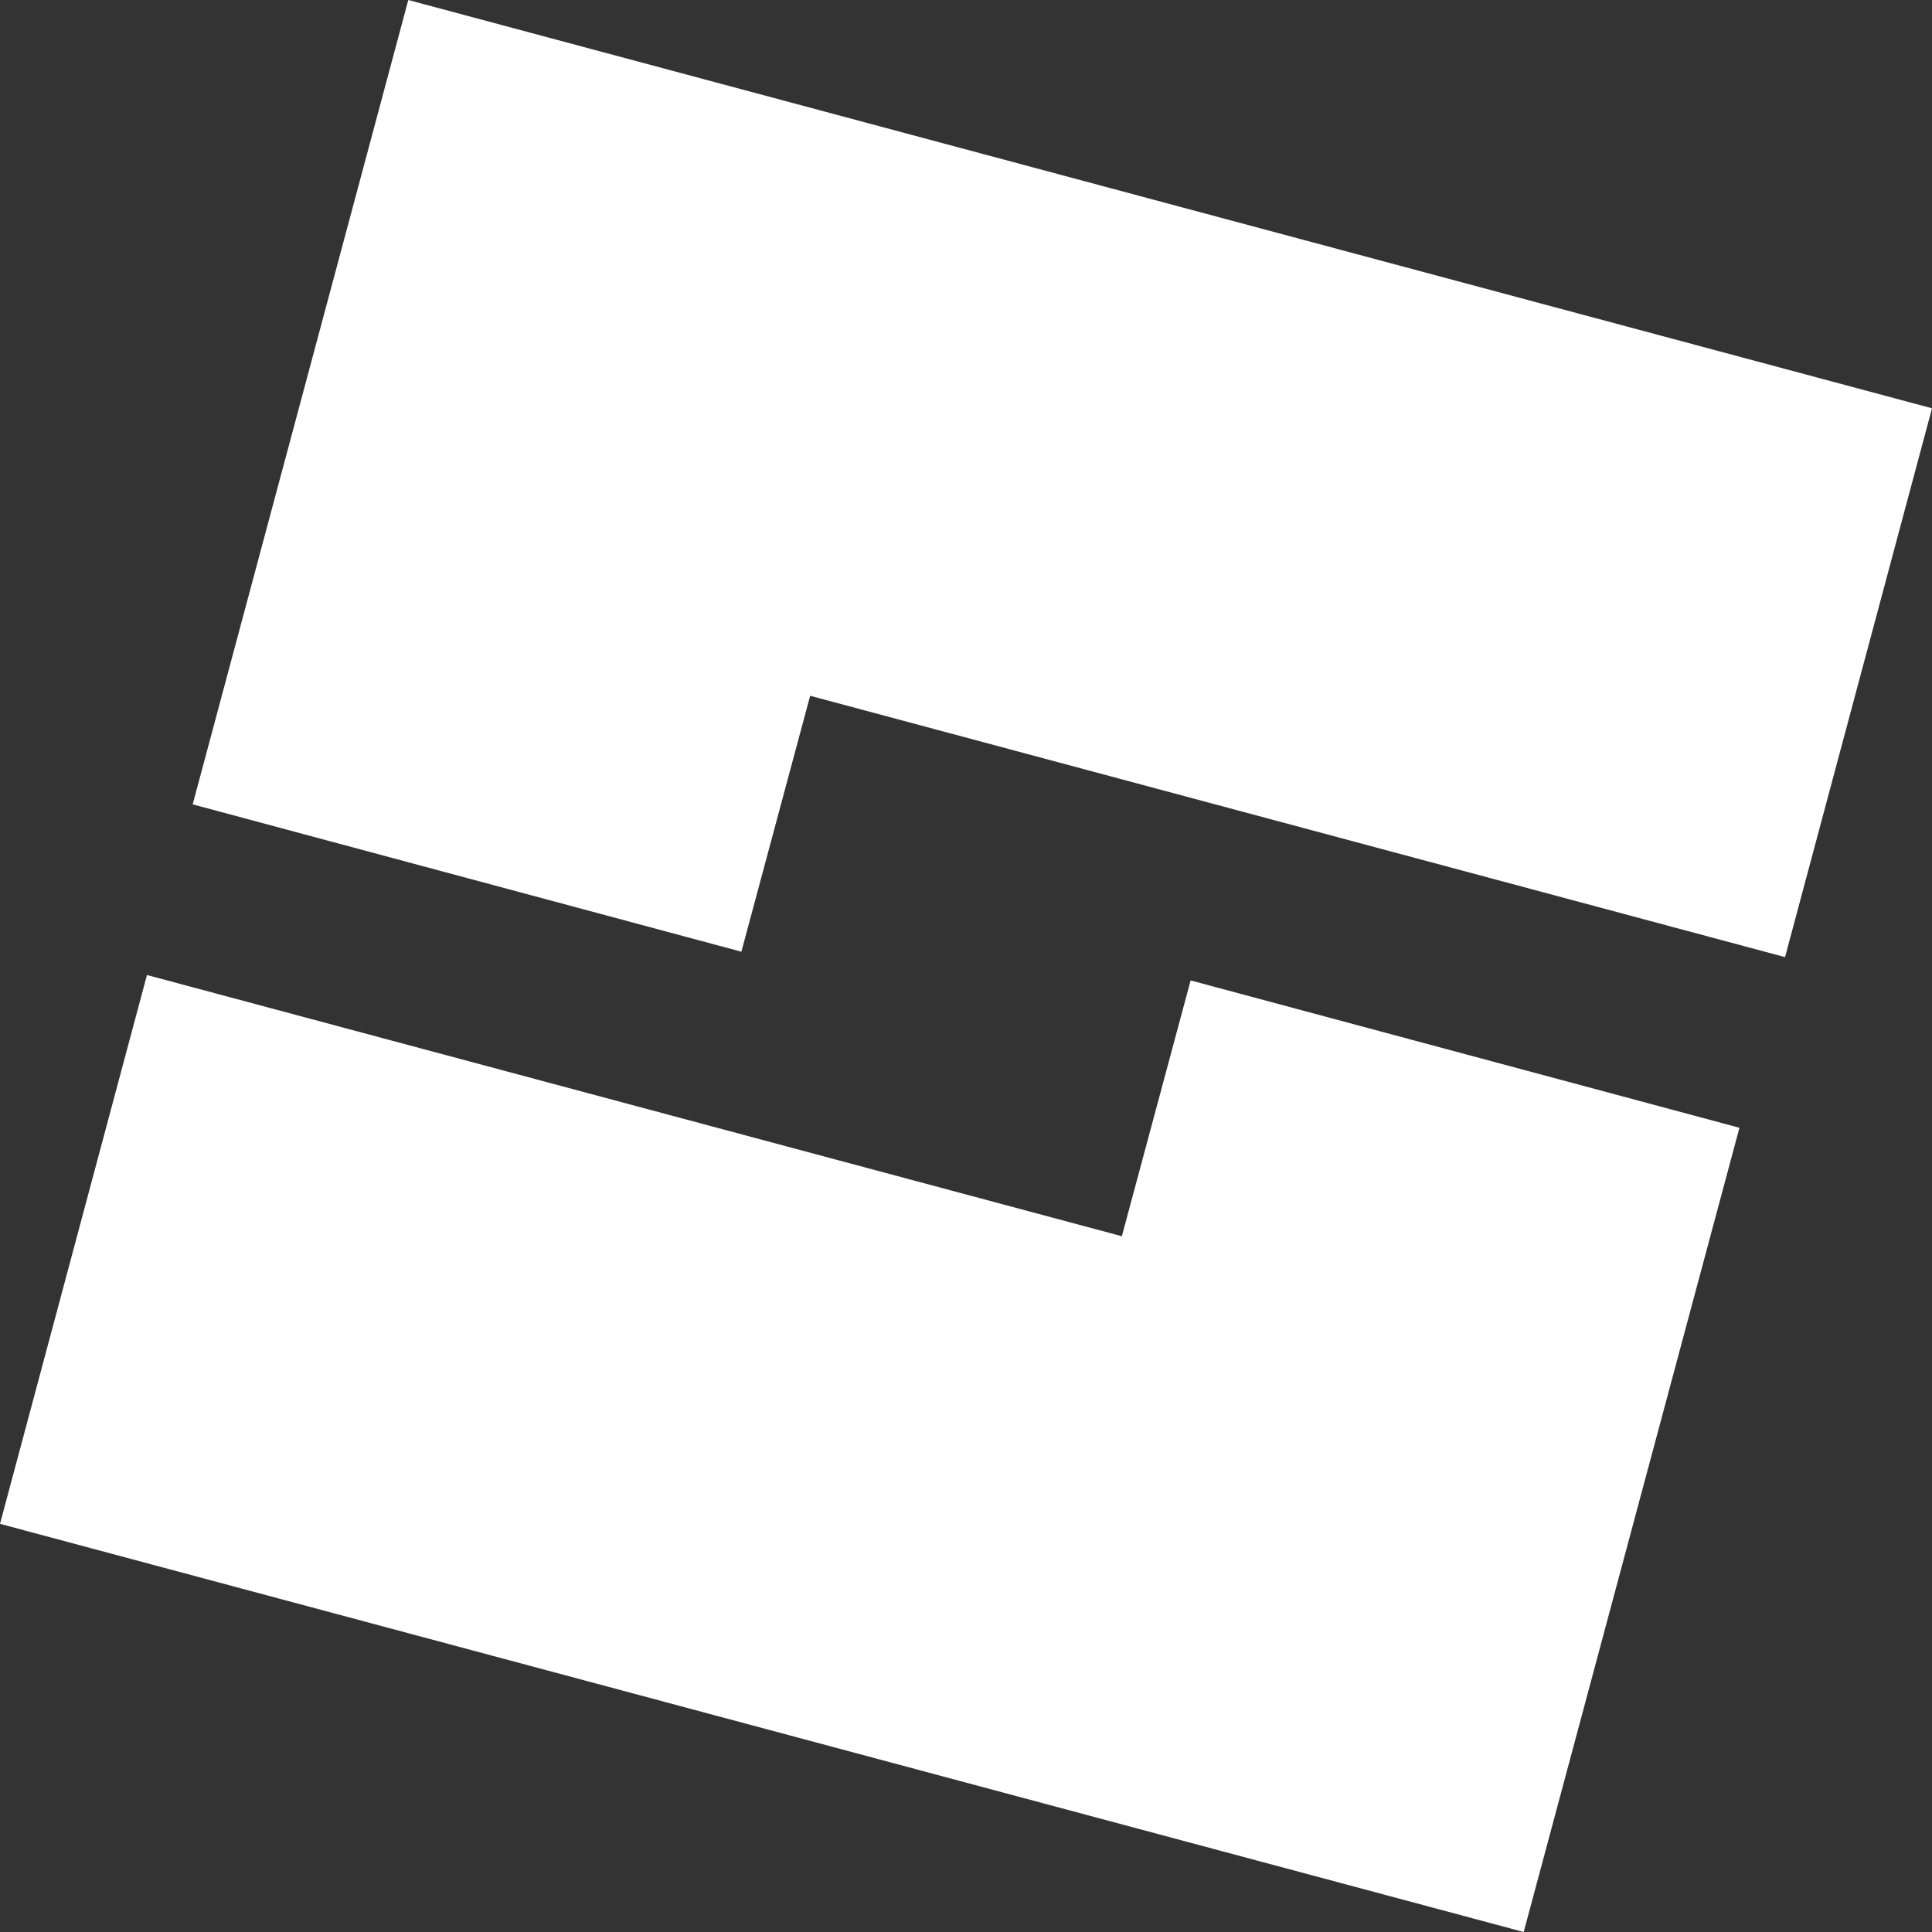 <svg width="15" height="15" viewBox="0 0 15 15" fill="none" xmlns="http://www.w3.org/2000/svg">
<rect x="0" y="0" width="15" height="15" fill="#333333" stroke="none"/>
<g clip-path="url(#clip0_41_77)">
<path d="M8.71 9.598L1.141 7.57L0 11.831L11.83 15L13.505 8.756L9.244 7.612L8.71 9.598ZM3.17 0L1.496 6.245L5.756 7.389L6.29 5.402L13.859 7.431L15 3.17L3.17 0Z" fill="white"/>
</g>
<defs>
<clipPath id="clip0_41_77">
<rect width="15" height="15" fill="white"/>
</clipPath>
</defs>
</svg>